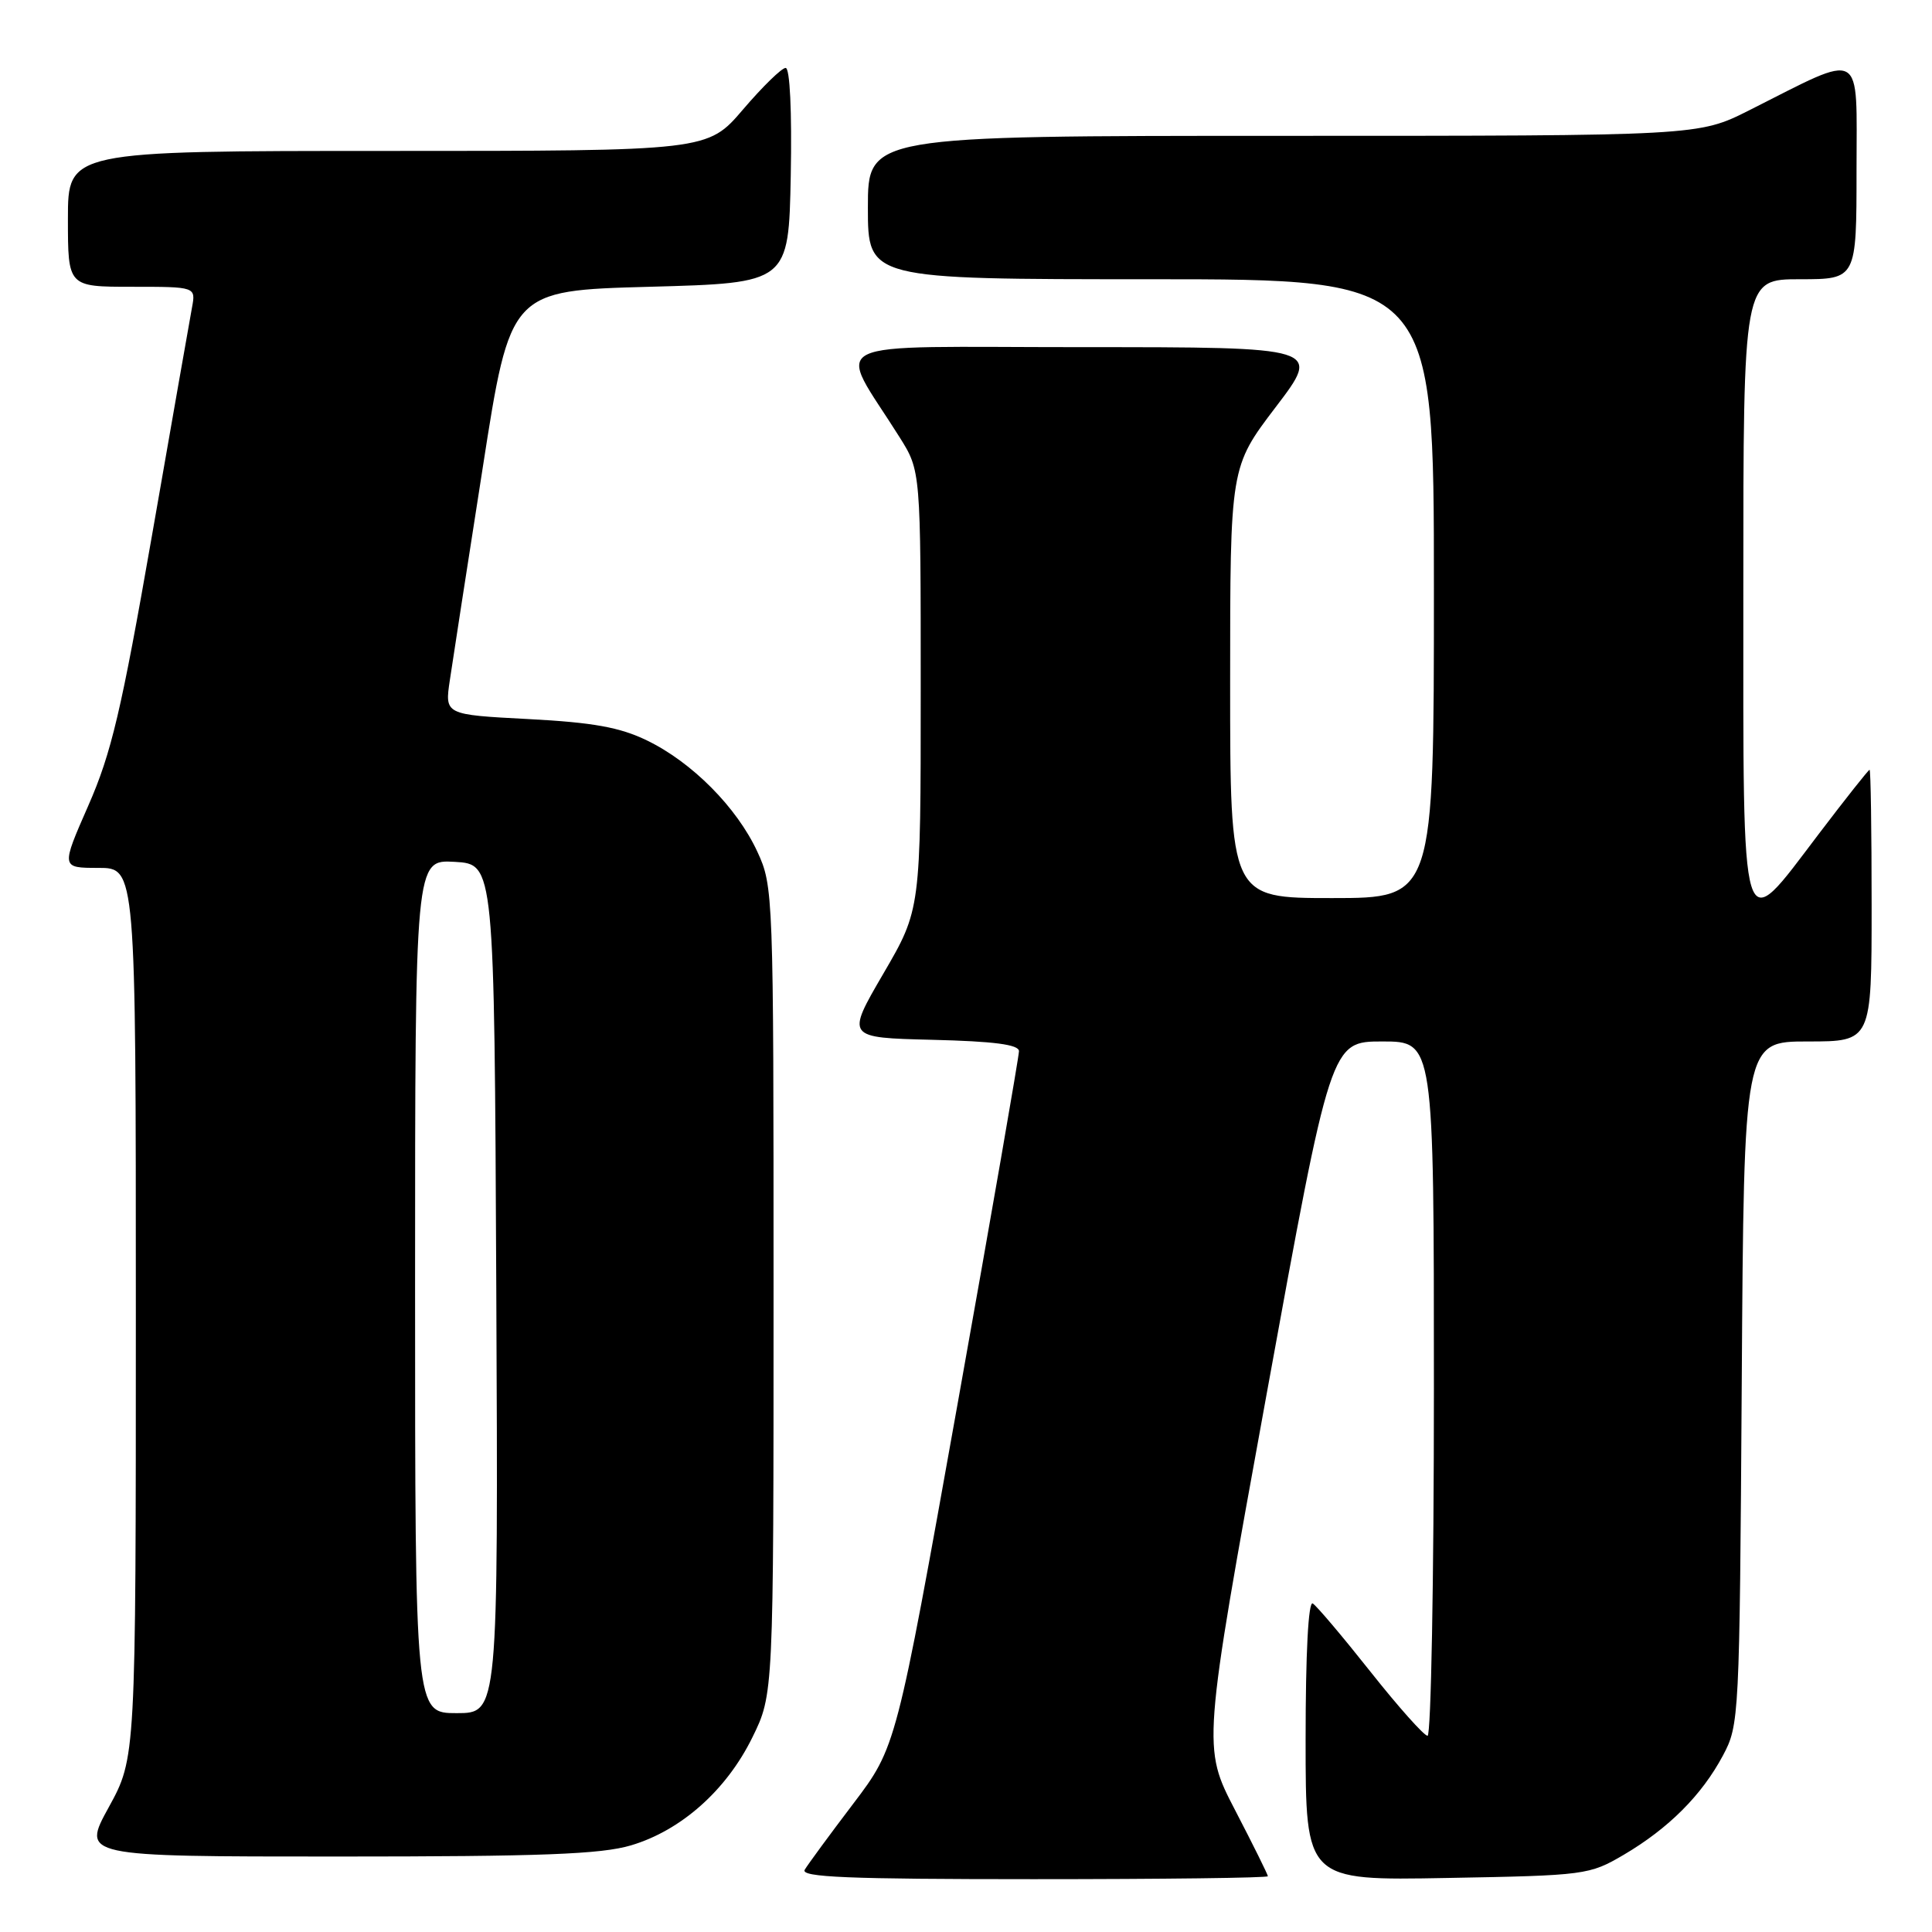 <?xml version="1.0" encoding="UTF-8" standalone="no"?>
<!DOCTYPE svg PUBLIC "-//W3C//DTD SVG 1.1//EN" "http://www.w3.org/Graphics/SVG/1.1/DTD/svg11.dtd" >
<svg xmlns="http://www.w3.org/2000/svg" xmlns:xlink="http://www.w3.org/1999/xlink" version="1.1" viewBox="0 0 256 256">
 <g >
 <path fill="currentColor"
d=" M 168.00 248.61 C 168.00 248.40 166.05 244.46 163.66 239.86 C 159.32 231.50 159.32 231.50 167.83 184.75 C 176.34 138.00 176.34 138.00 183.17 138.00 C 190.00 138.00 190.00 138.00 190.00 184.00 C 190.00 209.30 189.62 230.00 189.16 230.00 C 188.70 230.00 185.30 226.19 181.61 221.53 C 177.91 216.86 174.47 212.79 173.95 212.47 C 173.36 212.11 173.00 219.07 173.00 230.53 C 173.00 249.19 173.00 249.19 191.75 248.84 C 210.10 248.51 210.60 248.44 215.17 245.76 C 221.09 242.27 225.48 237.89 228.29 232.63 C 230.46 228.57 230.50 227.75 230.79 183.25 C 231.08 138.00 231.08 138.00 239.54 138.00 C 248.00 138.00 248.00 138.00 248.00 120.00 C 248.00 110.10 247.88 102.00 247.73 102.00 C 247.58 102.00 244.55 105.83 241.00 110.50 C 230.50 124.32 231.00 125.93 231.00 78.00 C 231.00 37.00 231.00 37.00 238.50 37.00 C 246.00 37.00 246.00 37.00 246.00 22.55 C 246.00 6.20 247.18 6.86 231.77 14.62 C 225.05 18.00 225.05 18.00 170.02 18.00 C 115.00 18.00 115.00 18.00 115.00 27.50 C 115.00 37.00 115.00 37.00 152.50 37.00 C 190.00 37.00 190.00 37.00 190.00 78.00 C 190.00 119.00 190.00 119.00 176.50 119.00 C 163.00 119.00 163.00 119.00 163.00 90.44 C 163.00 61.88 163.00 61.88 169.04 53.94 C 175.09 46.00 175.09 46.00 143.46 46.00 C 108.01 46.00 110.83 44.61 119.21 57.95 C 122.00 62.39 122.00 62.39 122.00 91.45 C 122.00 120.52 122.00 120.52 117.05 129.01 C 112.10 137.50 112.10 137.50 123.55 137.78 C 131.72 137.98 135.00 138.41 135.02 139.28 C 135.02 139.95 131.37 160.97 126.89 186.00 C 118.75 231.50 118.75 231.50 113.06 239.00 C 109.93 243.12 107.04 247.06 106.63 247.75 C 106.04 248.74 112.36 249.00 136.94 249.00 C 154.02 249.00 168.00 248.83 168.00 248.61 Z  M 83.61 244.52 C 90.25 242.55 96.26 237.21 99.69 230.22 C 102.50 224.50 102.50 224.50 102.50 171.00 C 102.50 118.37 102.47 117.42 100.35 112.85 C 97.64 106.99 91.70 101.00 85.72 98.11 C 82.13 96.37 78.59 95.73 70.01 95.28 C 58.92 94.70 58.92 94.70 59.61 90.10 C 59.98 87.57 61.94 74.93 63.96 62.00 C 67.62 38.50 67.62 38.50 86.06 38.00 C 104.50 37.50 104.50 37.50 104.78 23.25 C 104.94 14.72 104.67 9.00 104.10 9.00 C 103.58 9.00 101.04 11.48 98.46 14.50 C 93.76 20.00 93.76 20.00 51.38 20.00 C 9.00 20.00 9.00 20.00 9.00 29.00 C 9.00 38.00 9.00 38.00 17.47 38.00 C 25.95 38.00 25.95 38.00 25.44 40.75 C 25.16 42.26 22.77 55.88 20.13 71.00 C 16.08 94.19 14.76 99.79 11.70 106.75 C 8.08 115.00 8.08 115.00 13.04 115.00 C 18.00 115.00 18.00 115.00 18.00 173.97 C 18.00 232.93 18.00 232.93 14.41 239.47 C 10.82 246.00 10.82 246.00 44.73 246.00 C 71.73 246.00 79.65 245.70 83.61 244.52 Z  M 55.00 170.45 C 55.00 113.90 55.00 113.90 60.25 114.20 C 65.50 114.50 65.50 114.50 65.76 170.75 C 66.02 227.00 66.02 227.00 60.51 227.00 C 55.00 227.00 55.00 227.00 55.00 170.45 Z "/>
</g>
</svg>